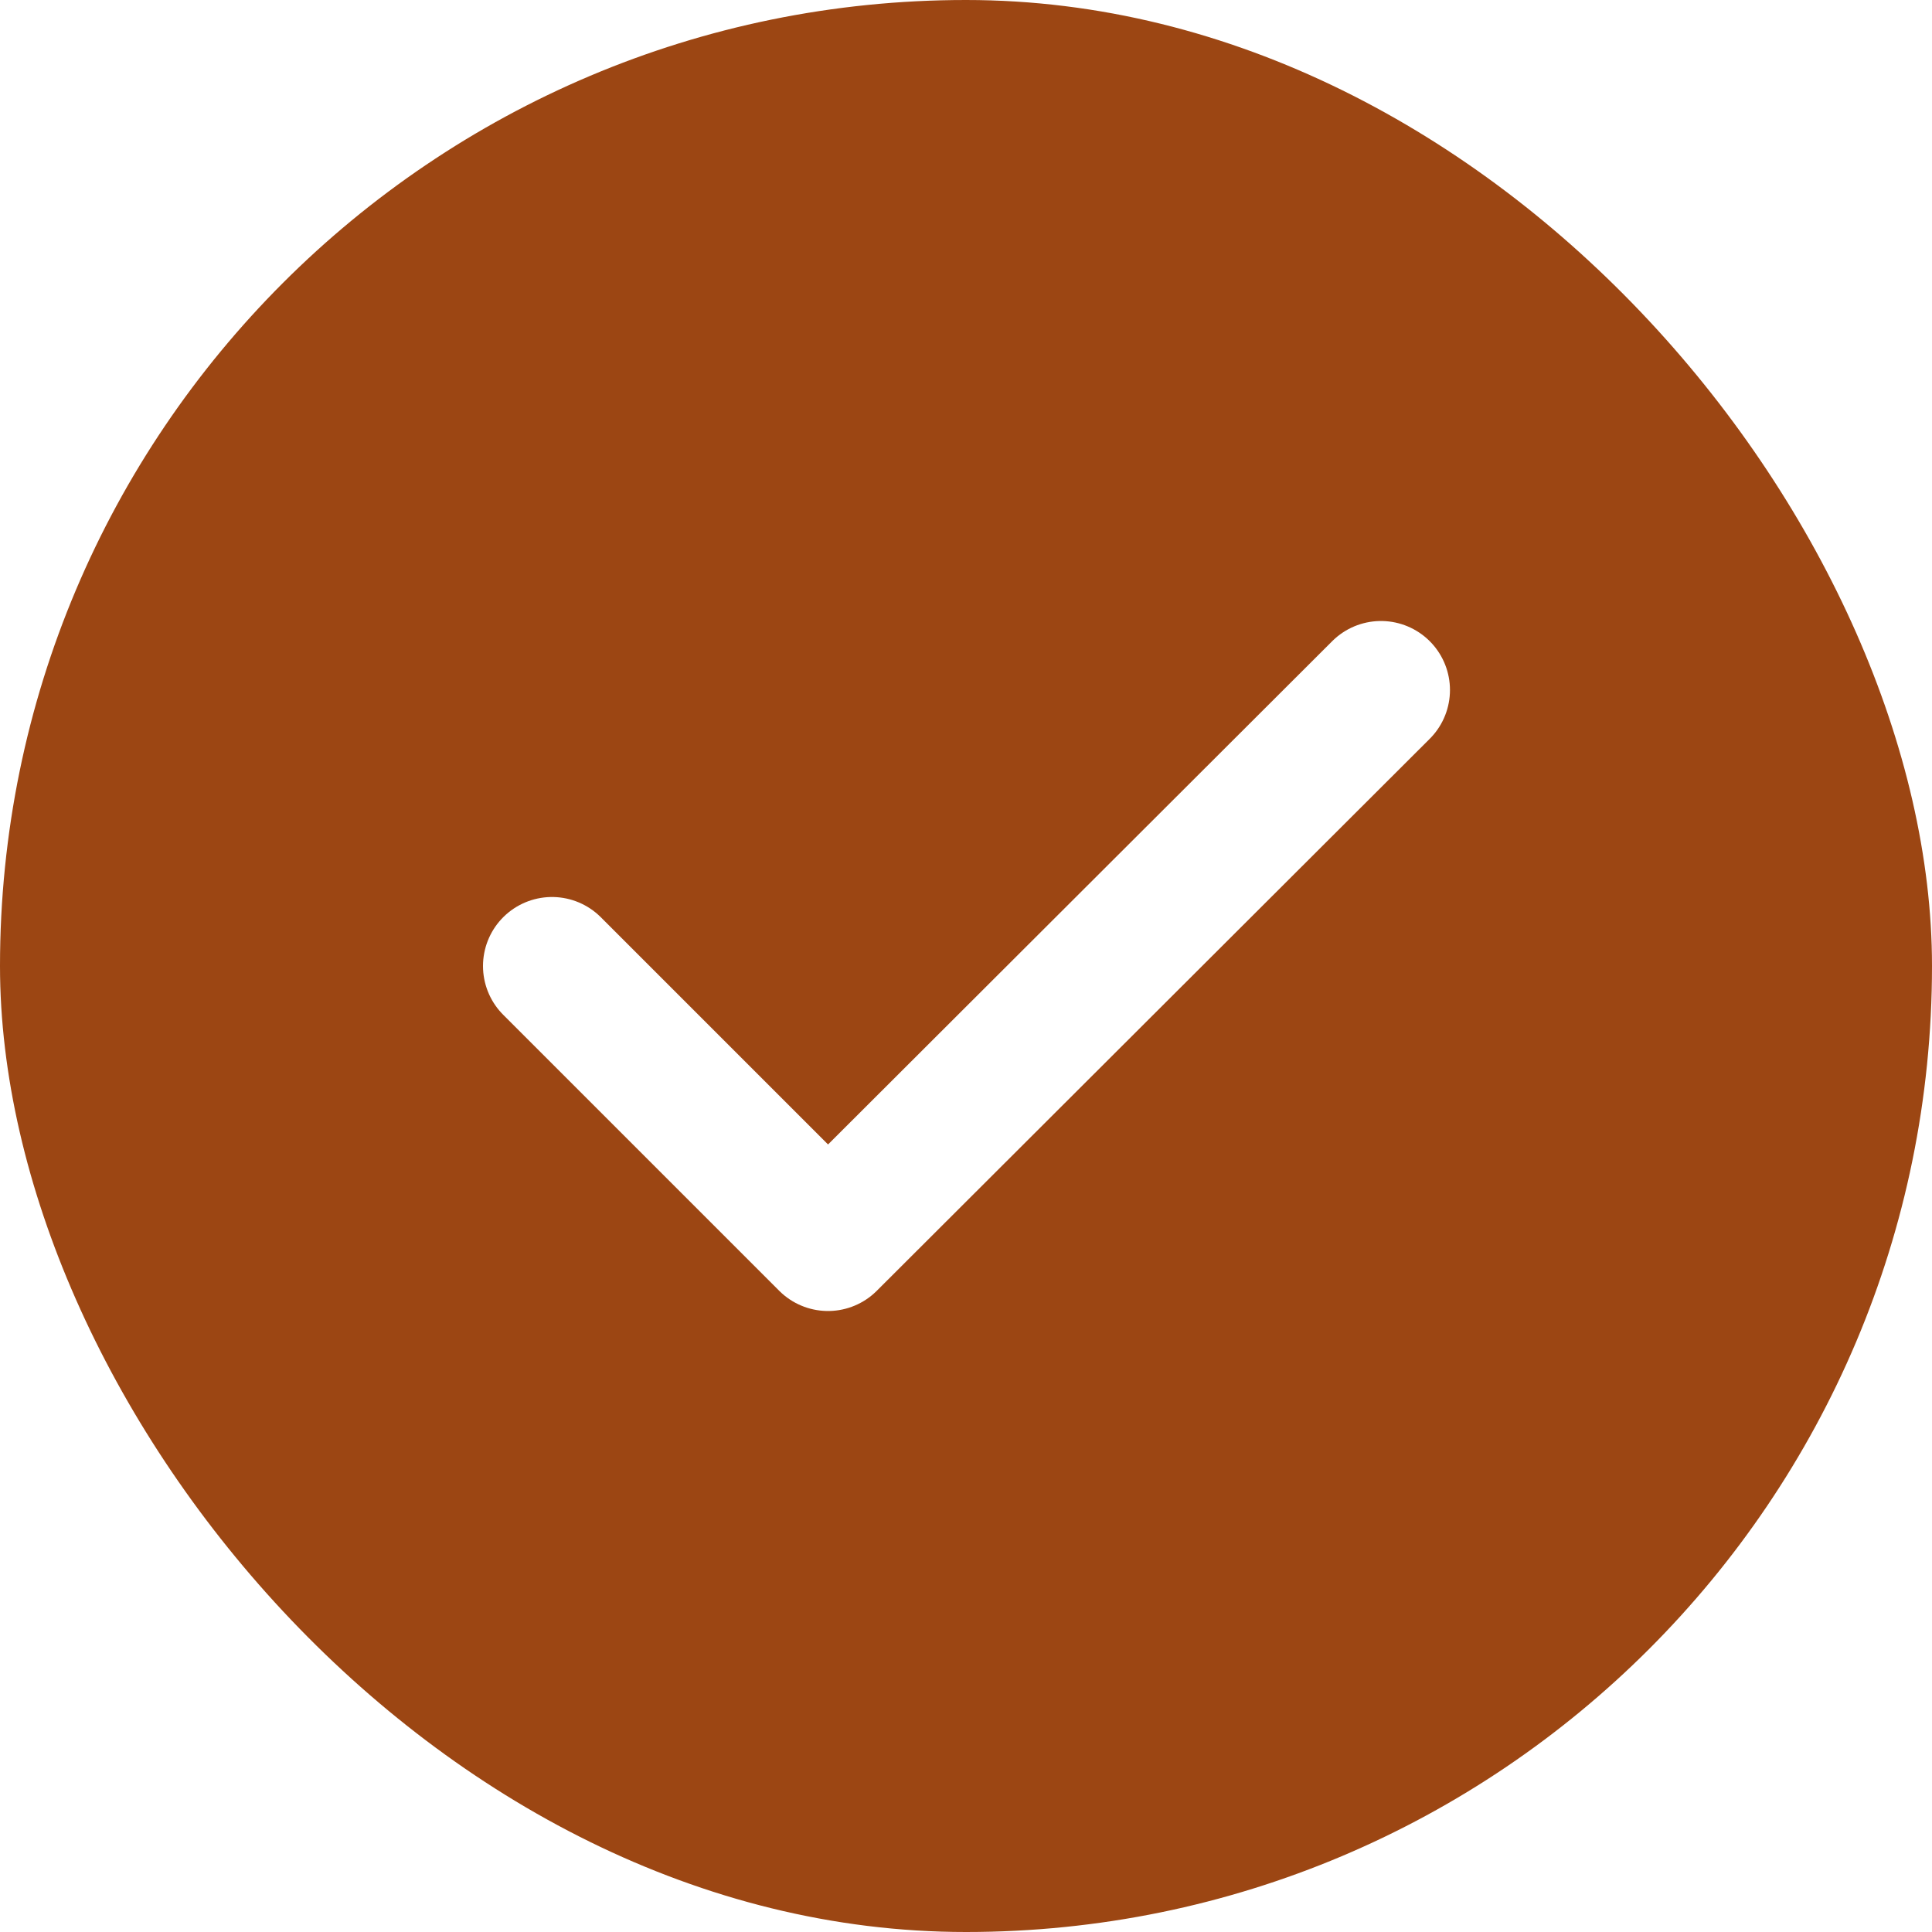 <svg width="28" height="28" viewBox="0 0 28 28" fill="none" xmlns="http://www.w3.org/2000/svg">
<rect width="28" height="28" fill="#CCCCCC"/>
<g clip-path="url(#clip0_0_1)">
<rect width="390" height="844" transform="translate(-332 -635)" fill="#F8F2EA"/>
<g filter="url(#filter0_d_0_1)">
<rect x="-316" y="-14" width="358" height="99" rx="18" fill="white"/>
</g>
<rect width="28" height="28" rx="14" fill="#9C4613"/>
<path d="M8 14L12 18L20.014 10" stroke="white" stroke-width="2" stroke-linecap="round" stroke-linejoin="round"/>
</g>
<defs>
<filter id="filter0_d_0_1" x="-340" y="-30" width="406" height="147" filterUnits="userSpaceOnUse" color-interpolation-filters="sRGB">
<feFlood flood-opacity="0" result="BackgroundImageFix"/>
<feColorMatrix in="SourceAlpha" type="matrix" values="0 0 0 0 0 0 0 0 0 0 0 0 0 0 0 0 0 0 127 0" result="hardAlpha"/>
<feOffset dy="8"/>
<feGaussianBlur stdDeviation="12"/>
<feComposite in2="hardAlpha" operator="out"/>
<feColorMatrix type="matrix" values="0 0 0 0 0.612 0 0 0 0 0.275 0 0 0 0 0.075 0 0 0 0.1 0"/>
<feBlend mode="normal" in2="BackgroundImageFix" result="effect1_dropShadow_0_1"/>
<feBlend mode="normal" in="SourceGraphic" in2="effect1_dropShadow_0_1" result="shape"/>
</filter>
<clipPath id="clip0_0_1">
<rect width="390" height="844" fill="white" transform="translate(-332 -635)"/>
</clipPath>
</defs>
</svg>
